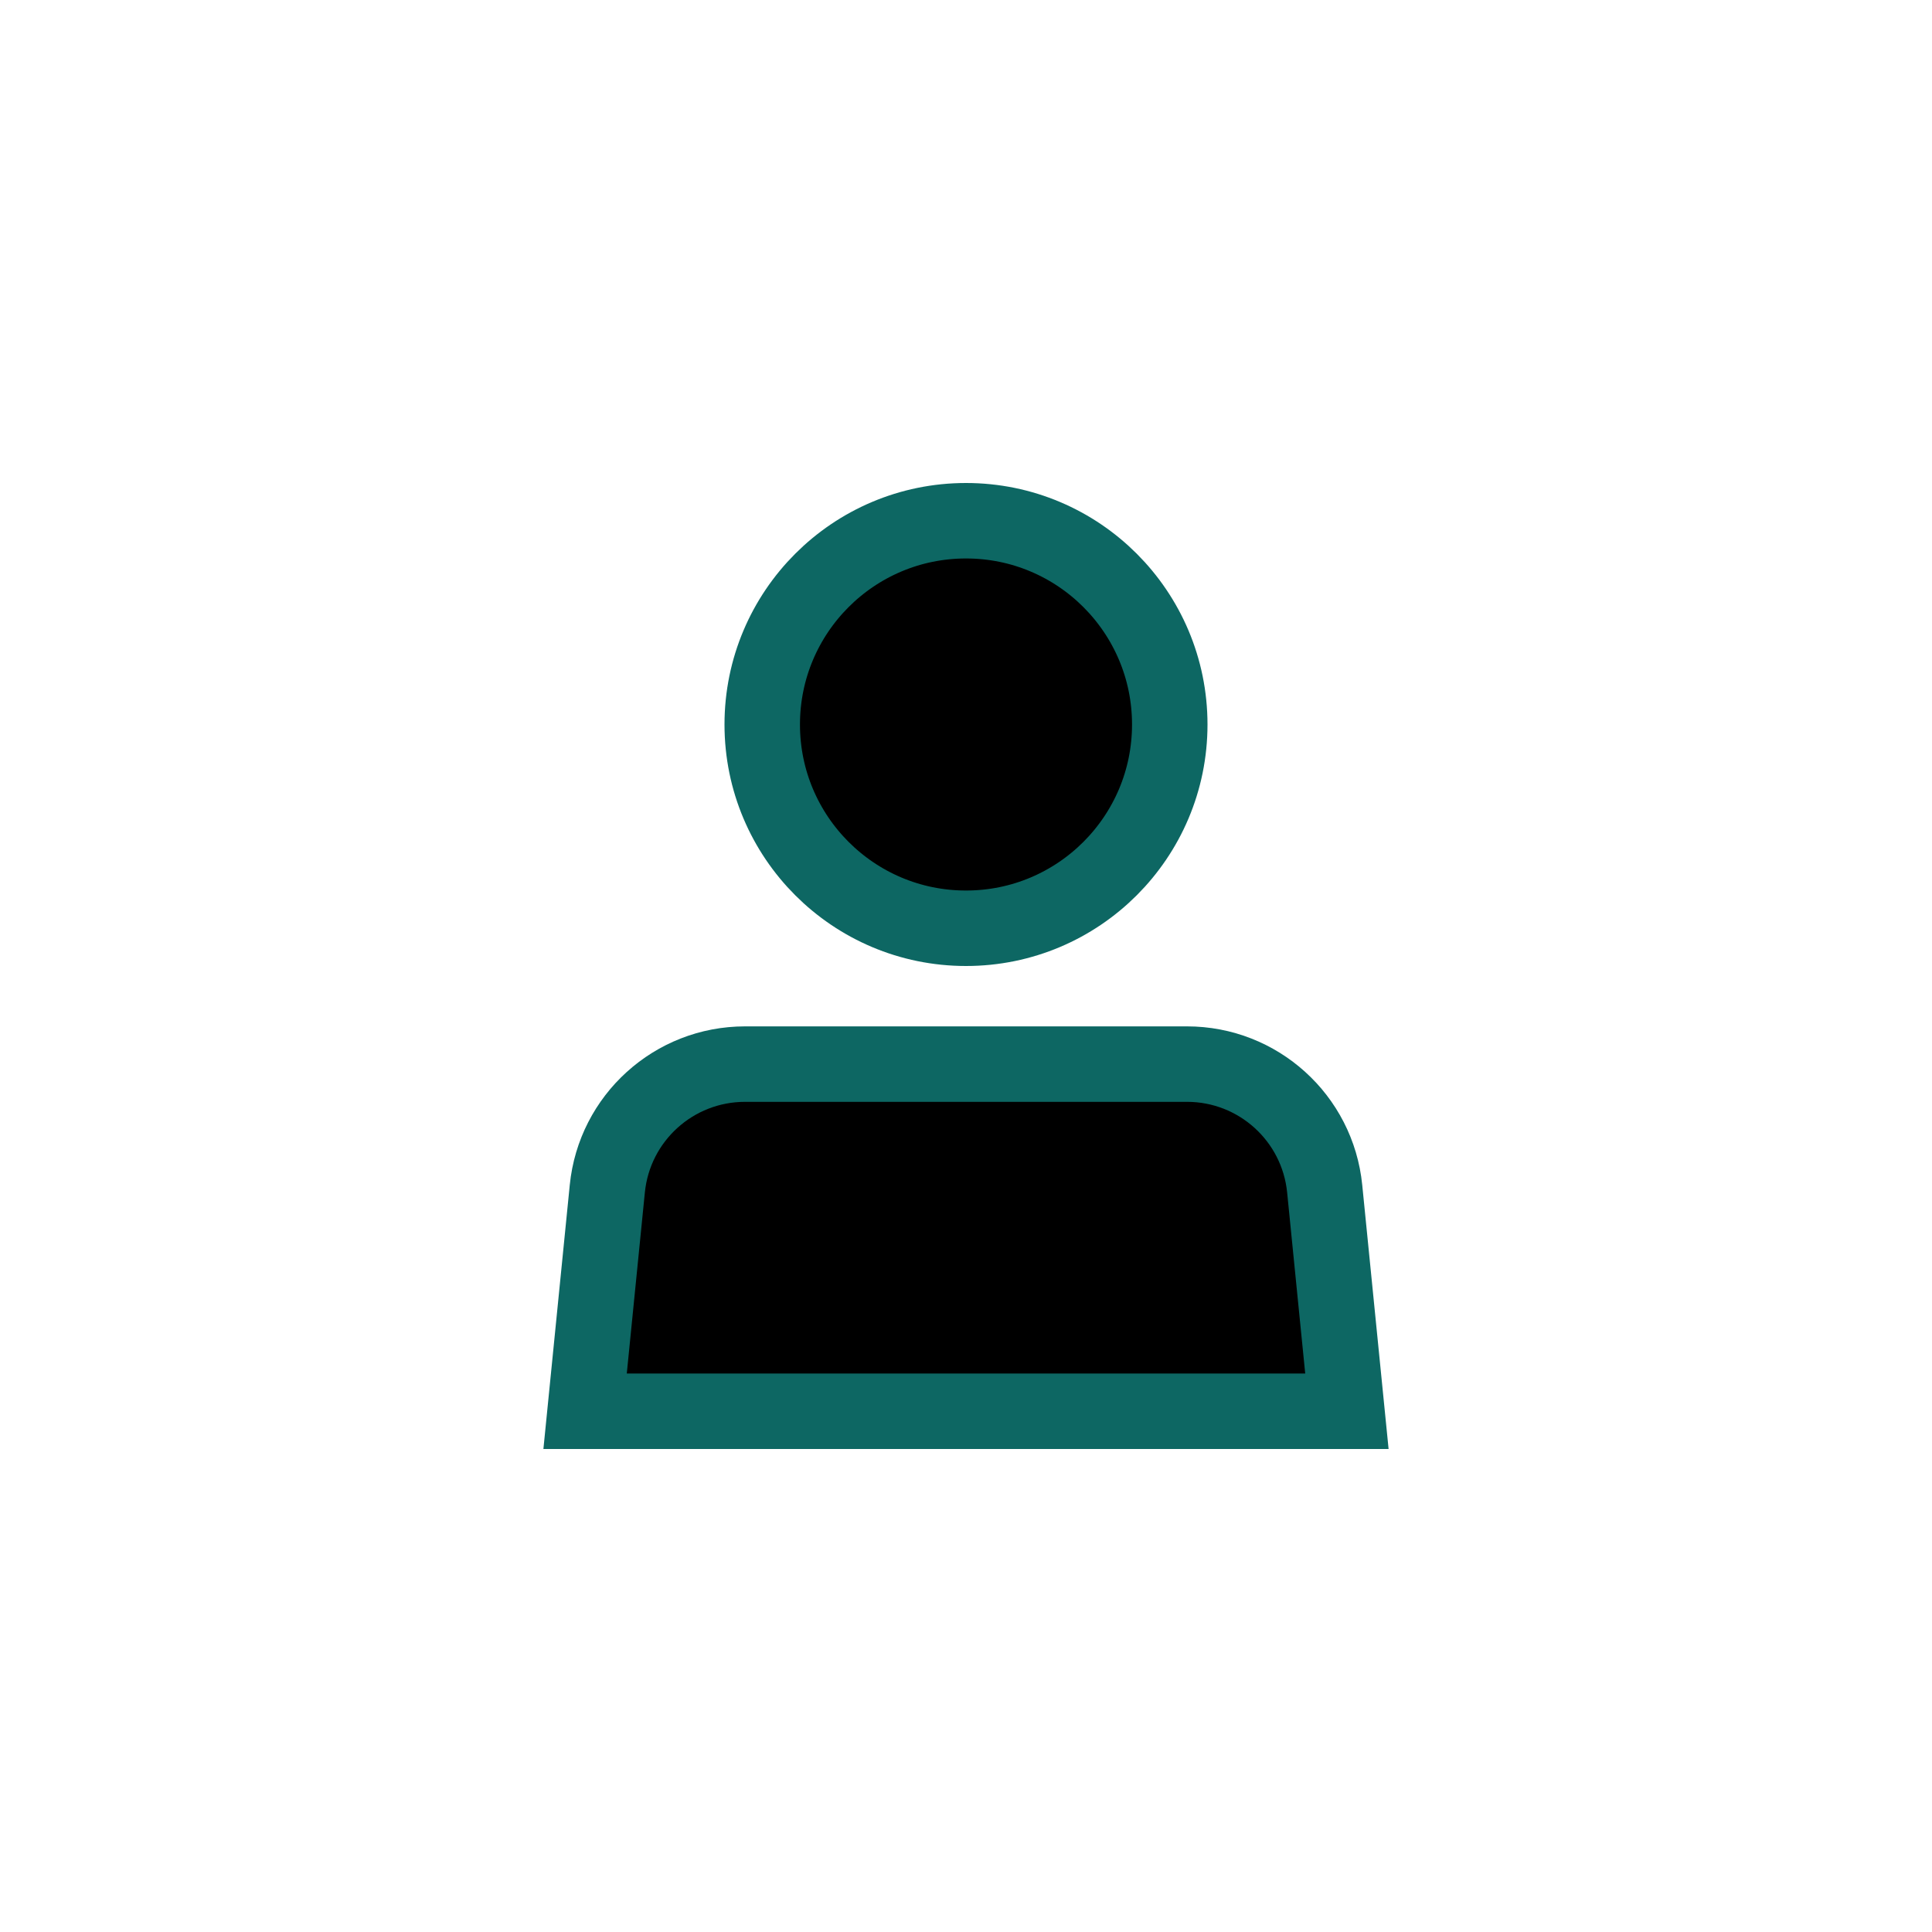 <svg xmlns="http://www.w3.org/2000/svg" viewBox="0 0 32 32">
  <path d="M10.059 19.689C10.176 18.517 11.162 17.625 12.34 17.625H19.661C20.838 17.625 21.824 18.517 21.941 19.689L22.309 23.375H9.691L10.059 19.689Z" stroke="#0D6763" stroke-width="1.25" stroke-miterlimit="10"/>
  <circle cx="16" cy="12" r="3.375" stroke="#0D6763" stroke-width="1.25" stroke-miterlimit="10"/>
</svg>

